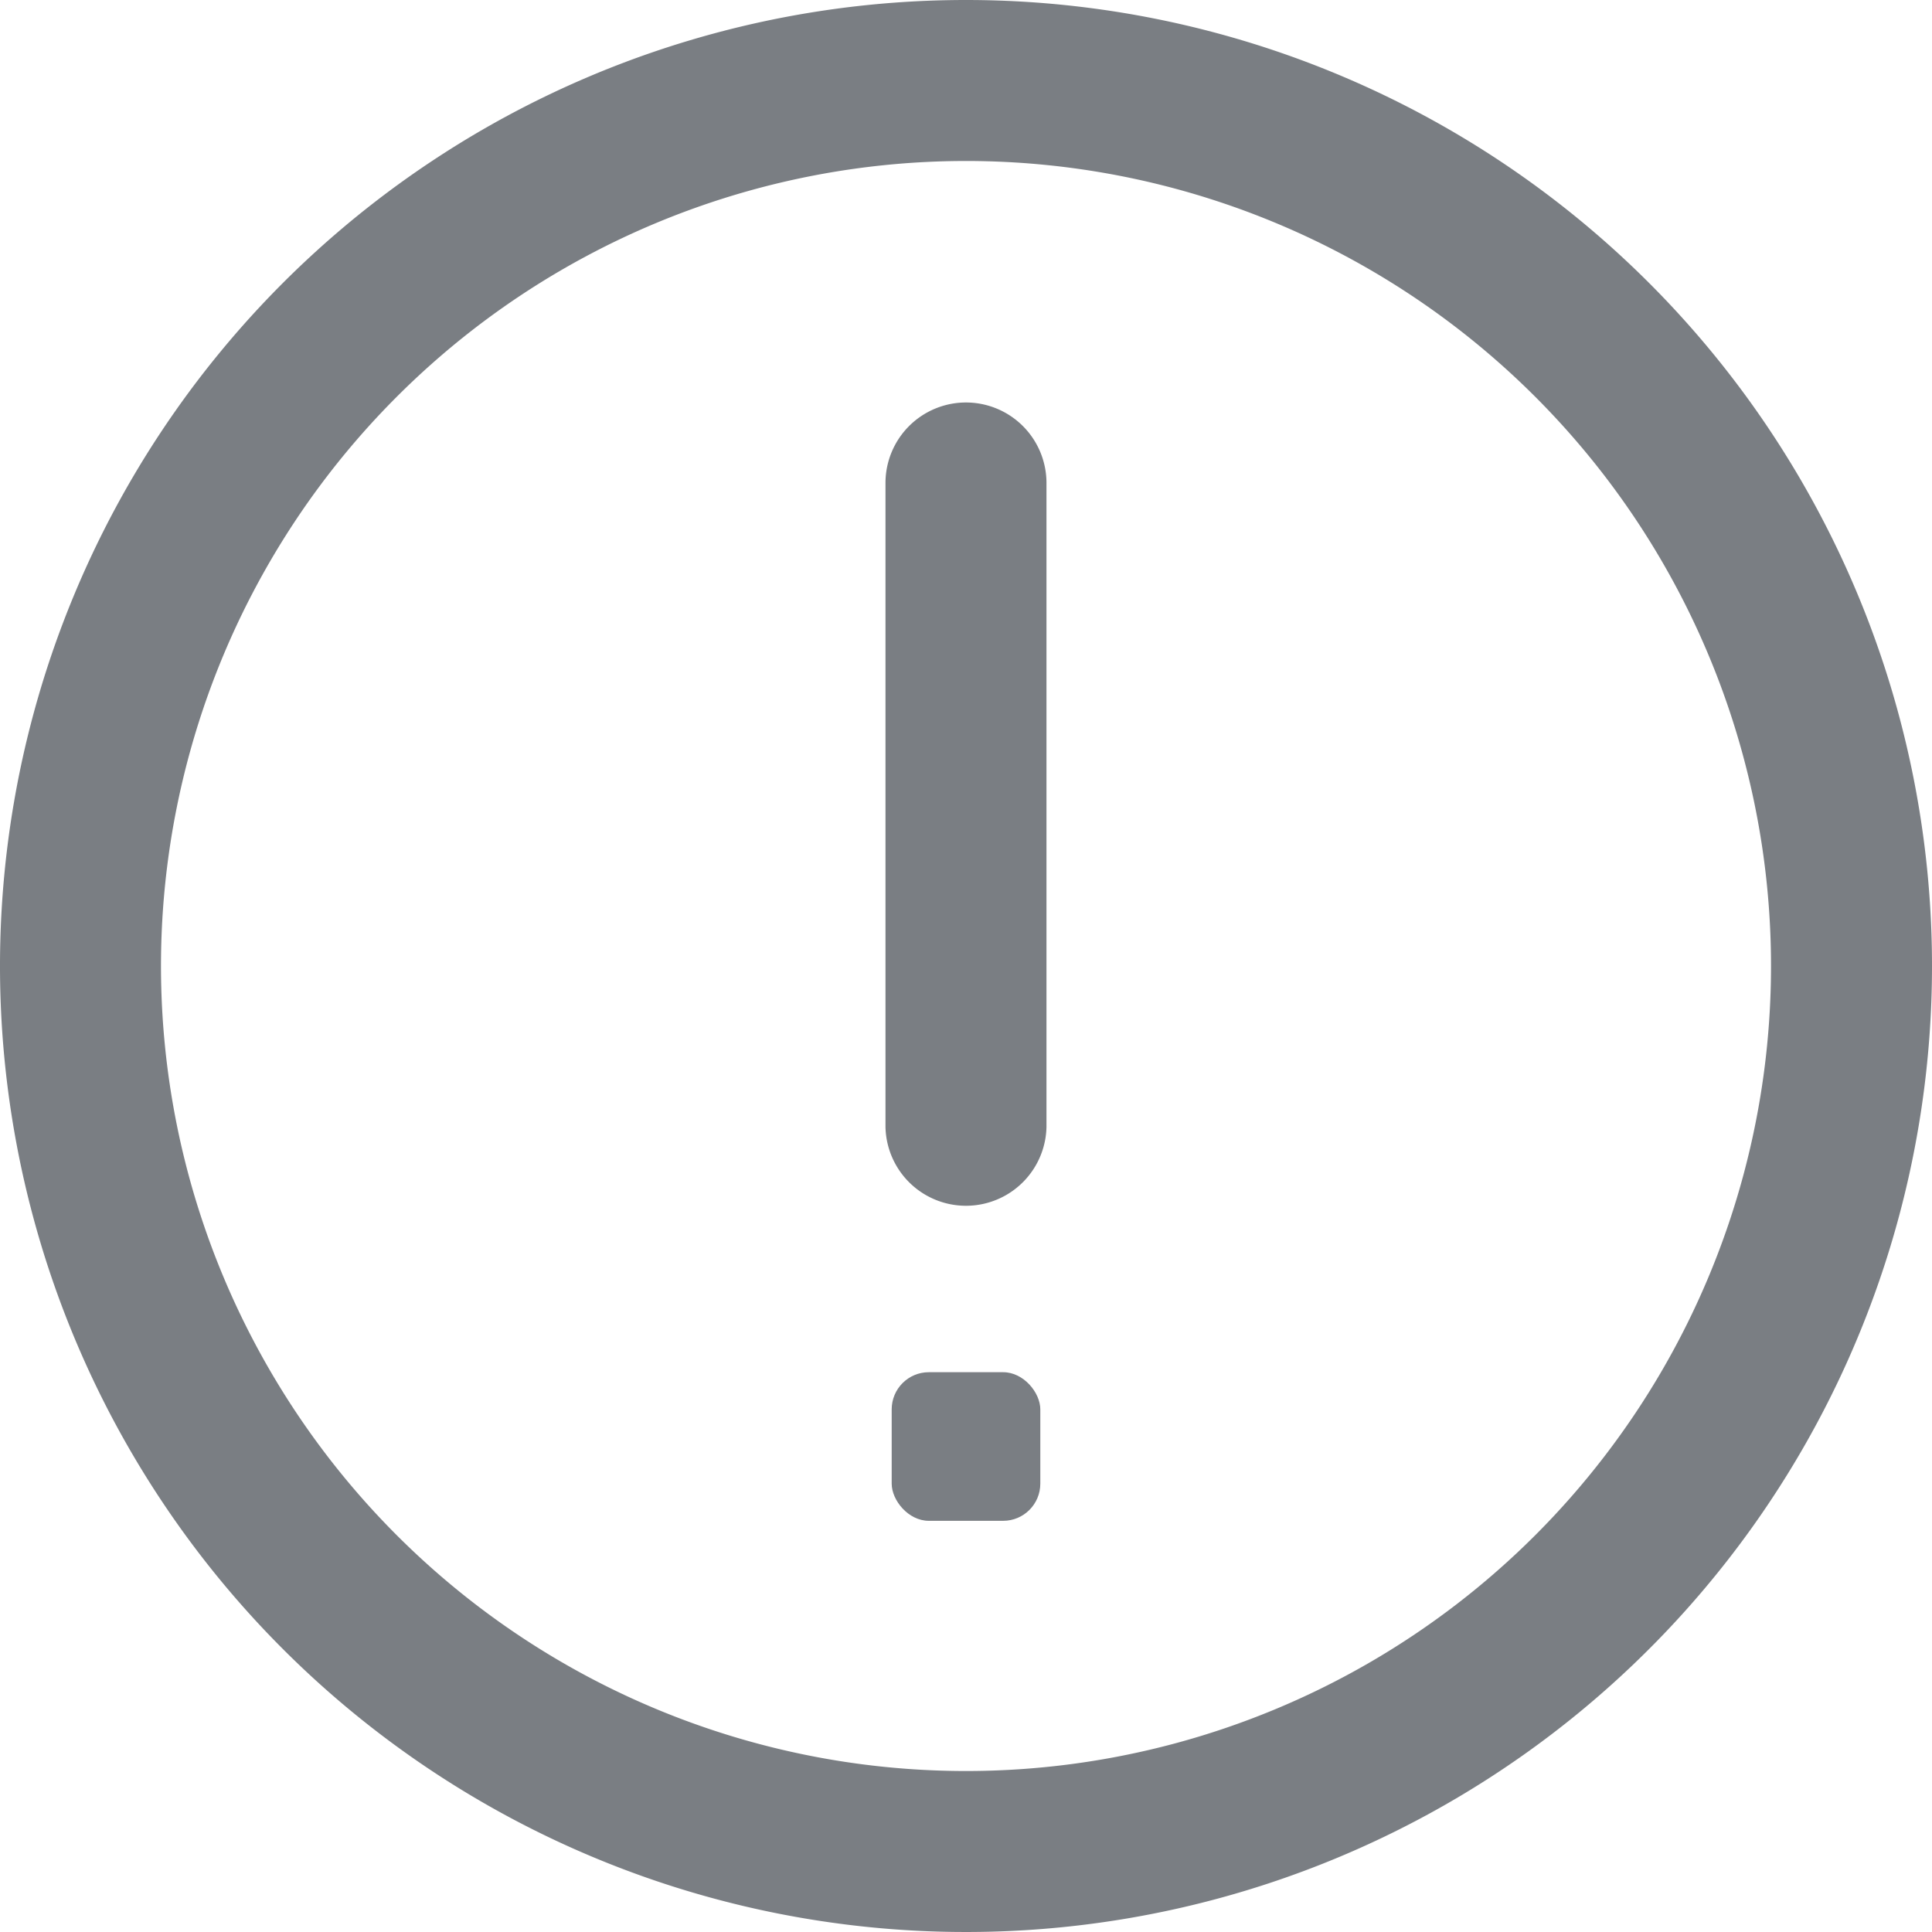 <svg id="exclamacion" xmlns="http://www.w3.org/2000/svg" width="52" height="52" viewBox="0 0 52 52">
  <path id="Trazado_10631" data-name="Trazado 10631" d="M26,0A26,26,0,1,0,52,26,26,26,0,0,0,26,0Zm0,47.667A21.667,21.667,0,1,1,47.667,26,21.667,21.667,0,0,1,26,47.667Z" fill="#7A7E83"/>
  <path id="Trazado_10632" data-name="Trazado 10632" d="M13.167,5A2.167,2.167,0,0,0,11,7.167V24.5a2.167,2.167,0,0,0,4.333,0V7.167A2.167,2.167,0,0,0,13.167,5Z" transform="translate(12.833 5.833)" fill="#7A7E83"/>
  <rect id="Rectángulo_2473" data-name="Rectángulo 2473" width="4" height="4" rx="1" transform="translate(24 36.933)" fill="#7A7E83"/>
</svg>
